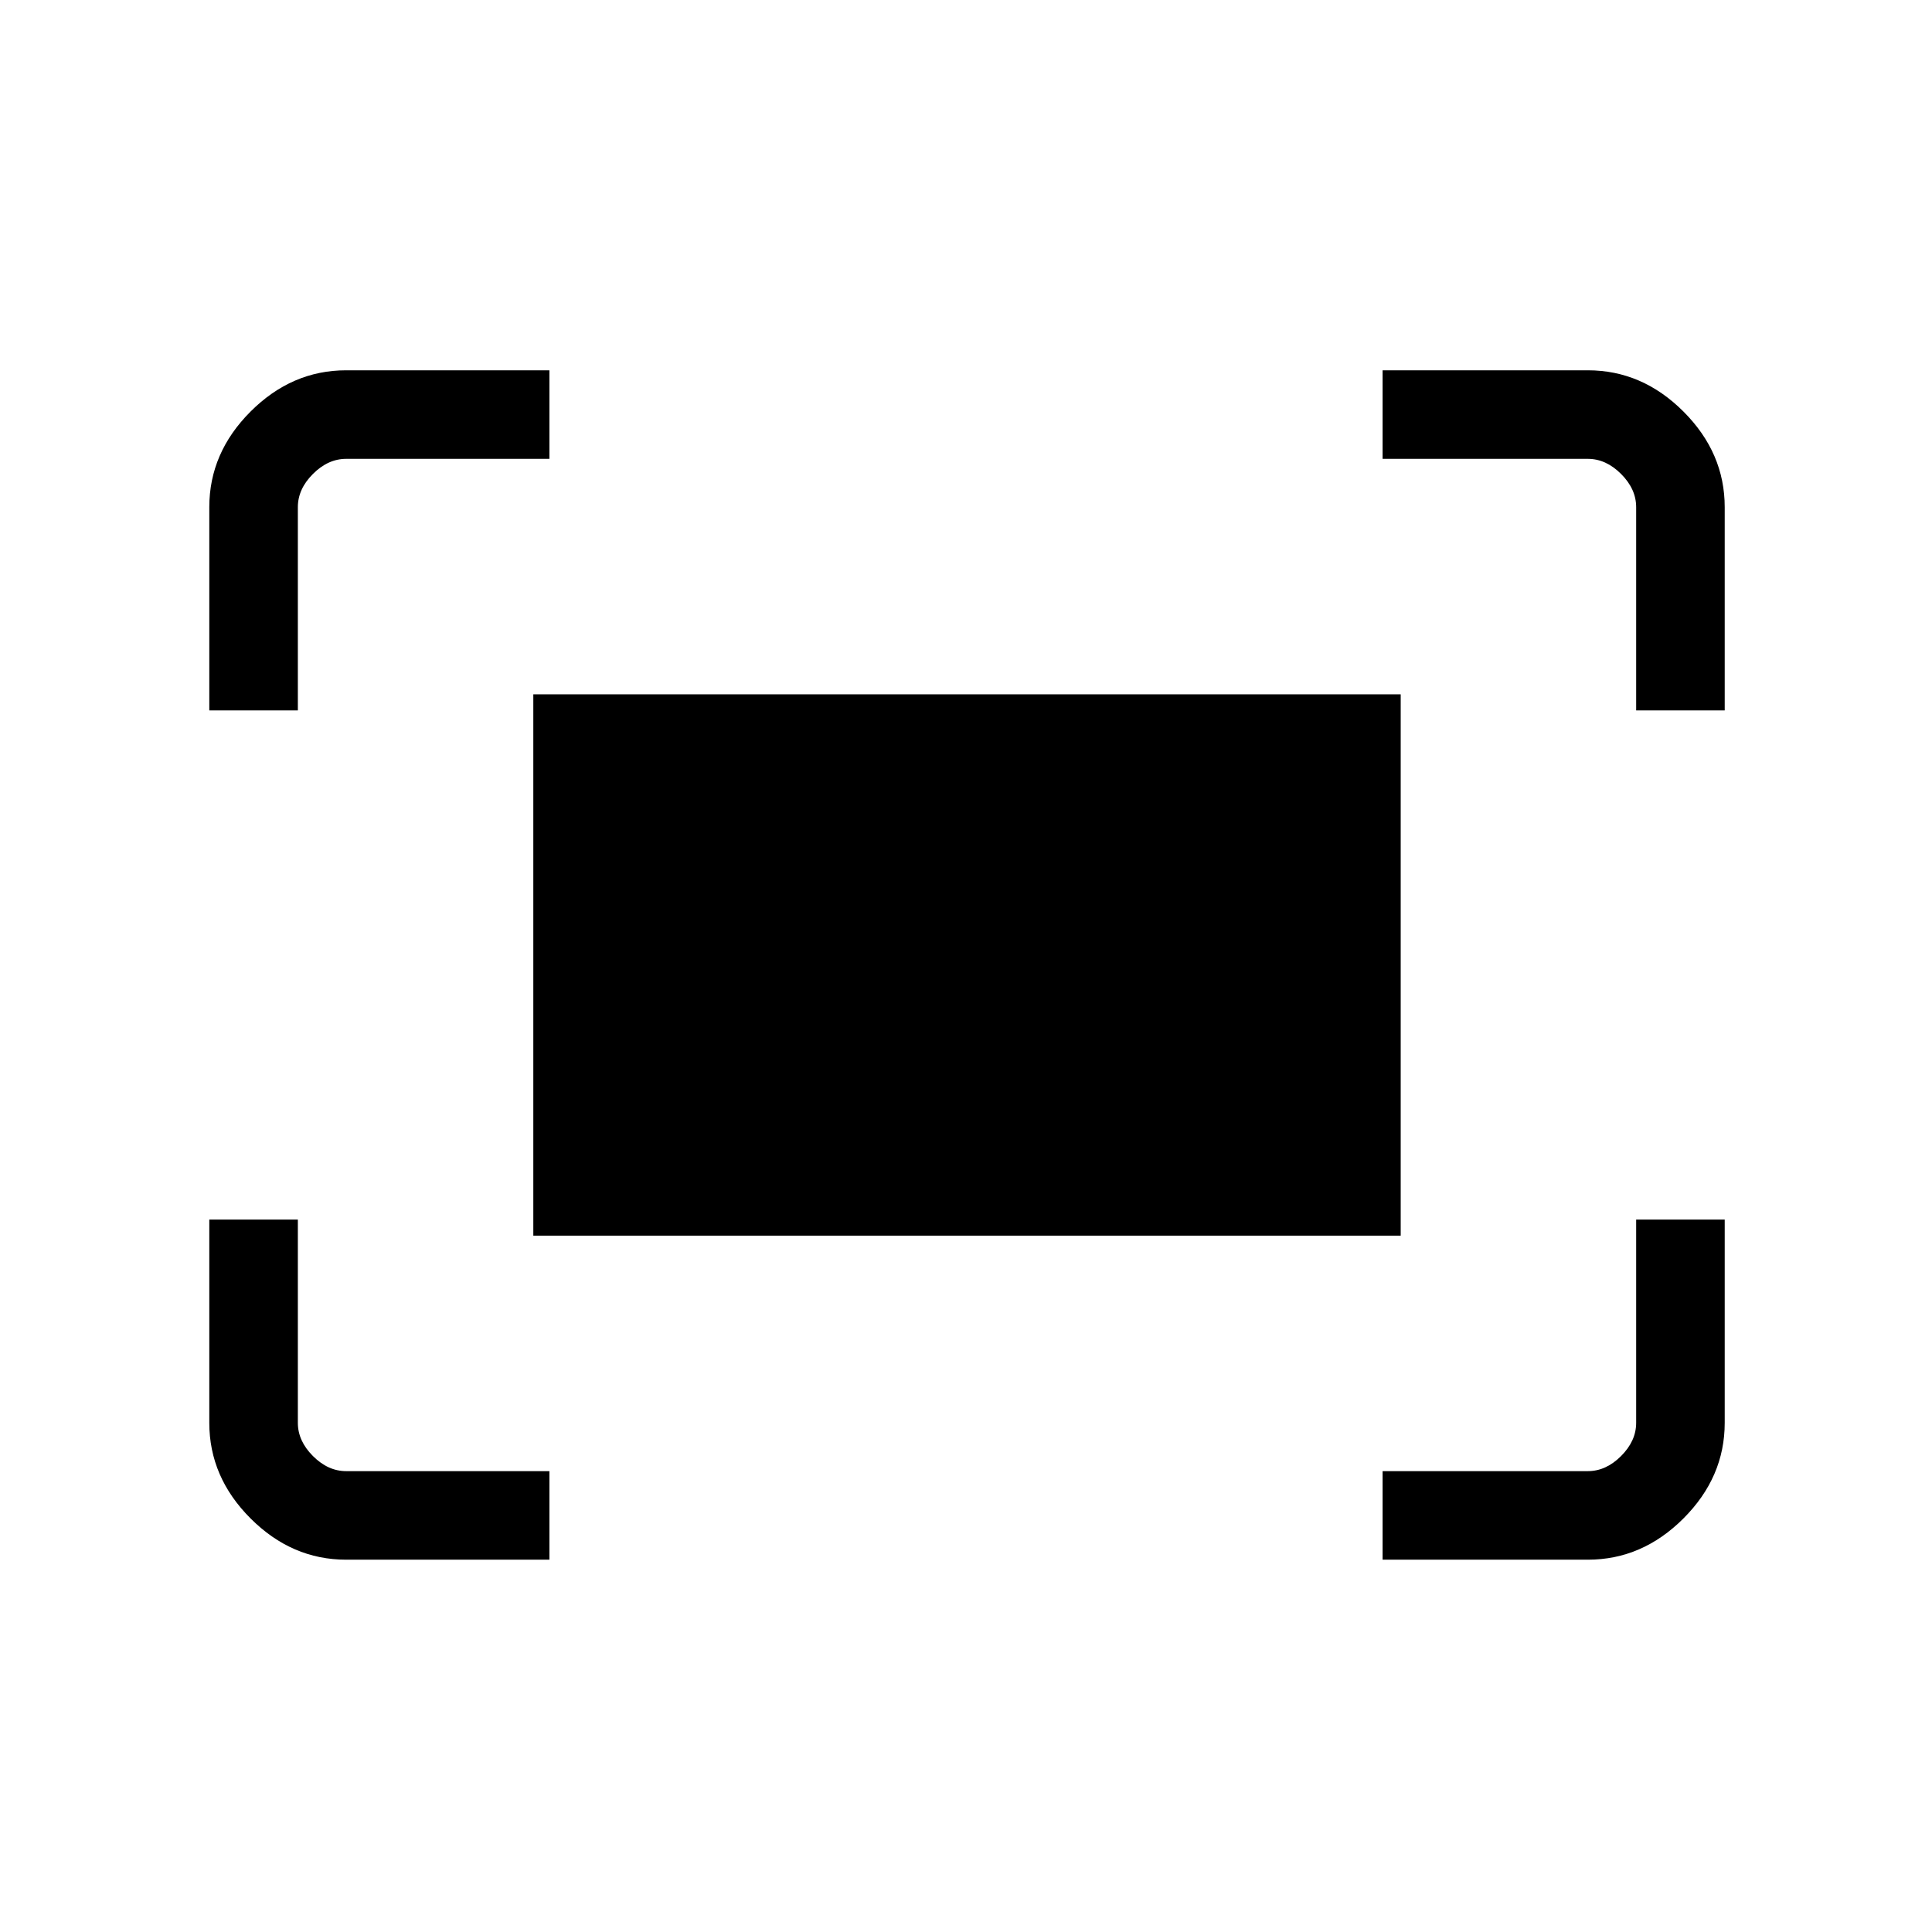 <svg xmlns="http://www.w3.org/2000/svg" height="48" width="48"><path d="M40.65 17.65V12.6Q40.65 12.15 40.275 11.775Q39.9 11.4 39.45 11.4H34.35V9.2H39.45Q40.8 9.2 41.825 10.225Q42.85 11.25 42.85 12.6V17.65ZM5.2 17.65V12.6Q5.2 11.25 6.225 10.225Q7.25 9.2 8.6 9.2H13.65V11.4H8.6Q8.15 11.4 7.775 11.775Q7.4 12.15 7.4 12.6V17.65ZM34.35 38.75V36.55H39.45Q39.9 36.55 40.275 36.175Q40.65 35.8 40.65 35.35V30.3H42.85V35.35Q42.85 36.7 41.825 37.725Q40.8 38.75 39.45 38.75ZM8.6 38.75Q7.25 38.75 6.225 37.725Q5.2 36.7 5.2 35.35V30.3H7.4V35.35Q7.4 35.8 7.775 36.175Q8.15 36.55 8.6 36.55H13.65V38.75ZM13.25 30.7V17.25H34.8V30.7Z"/></svg>